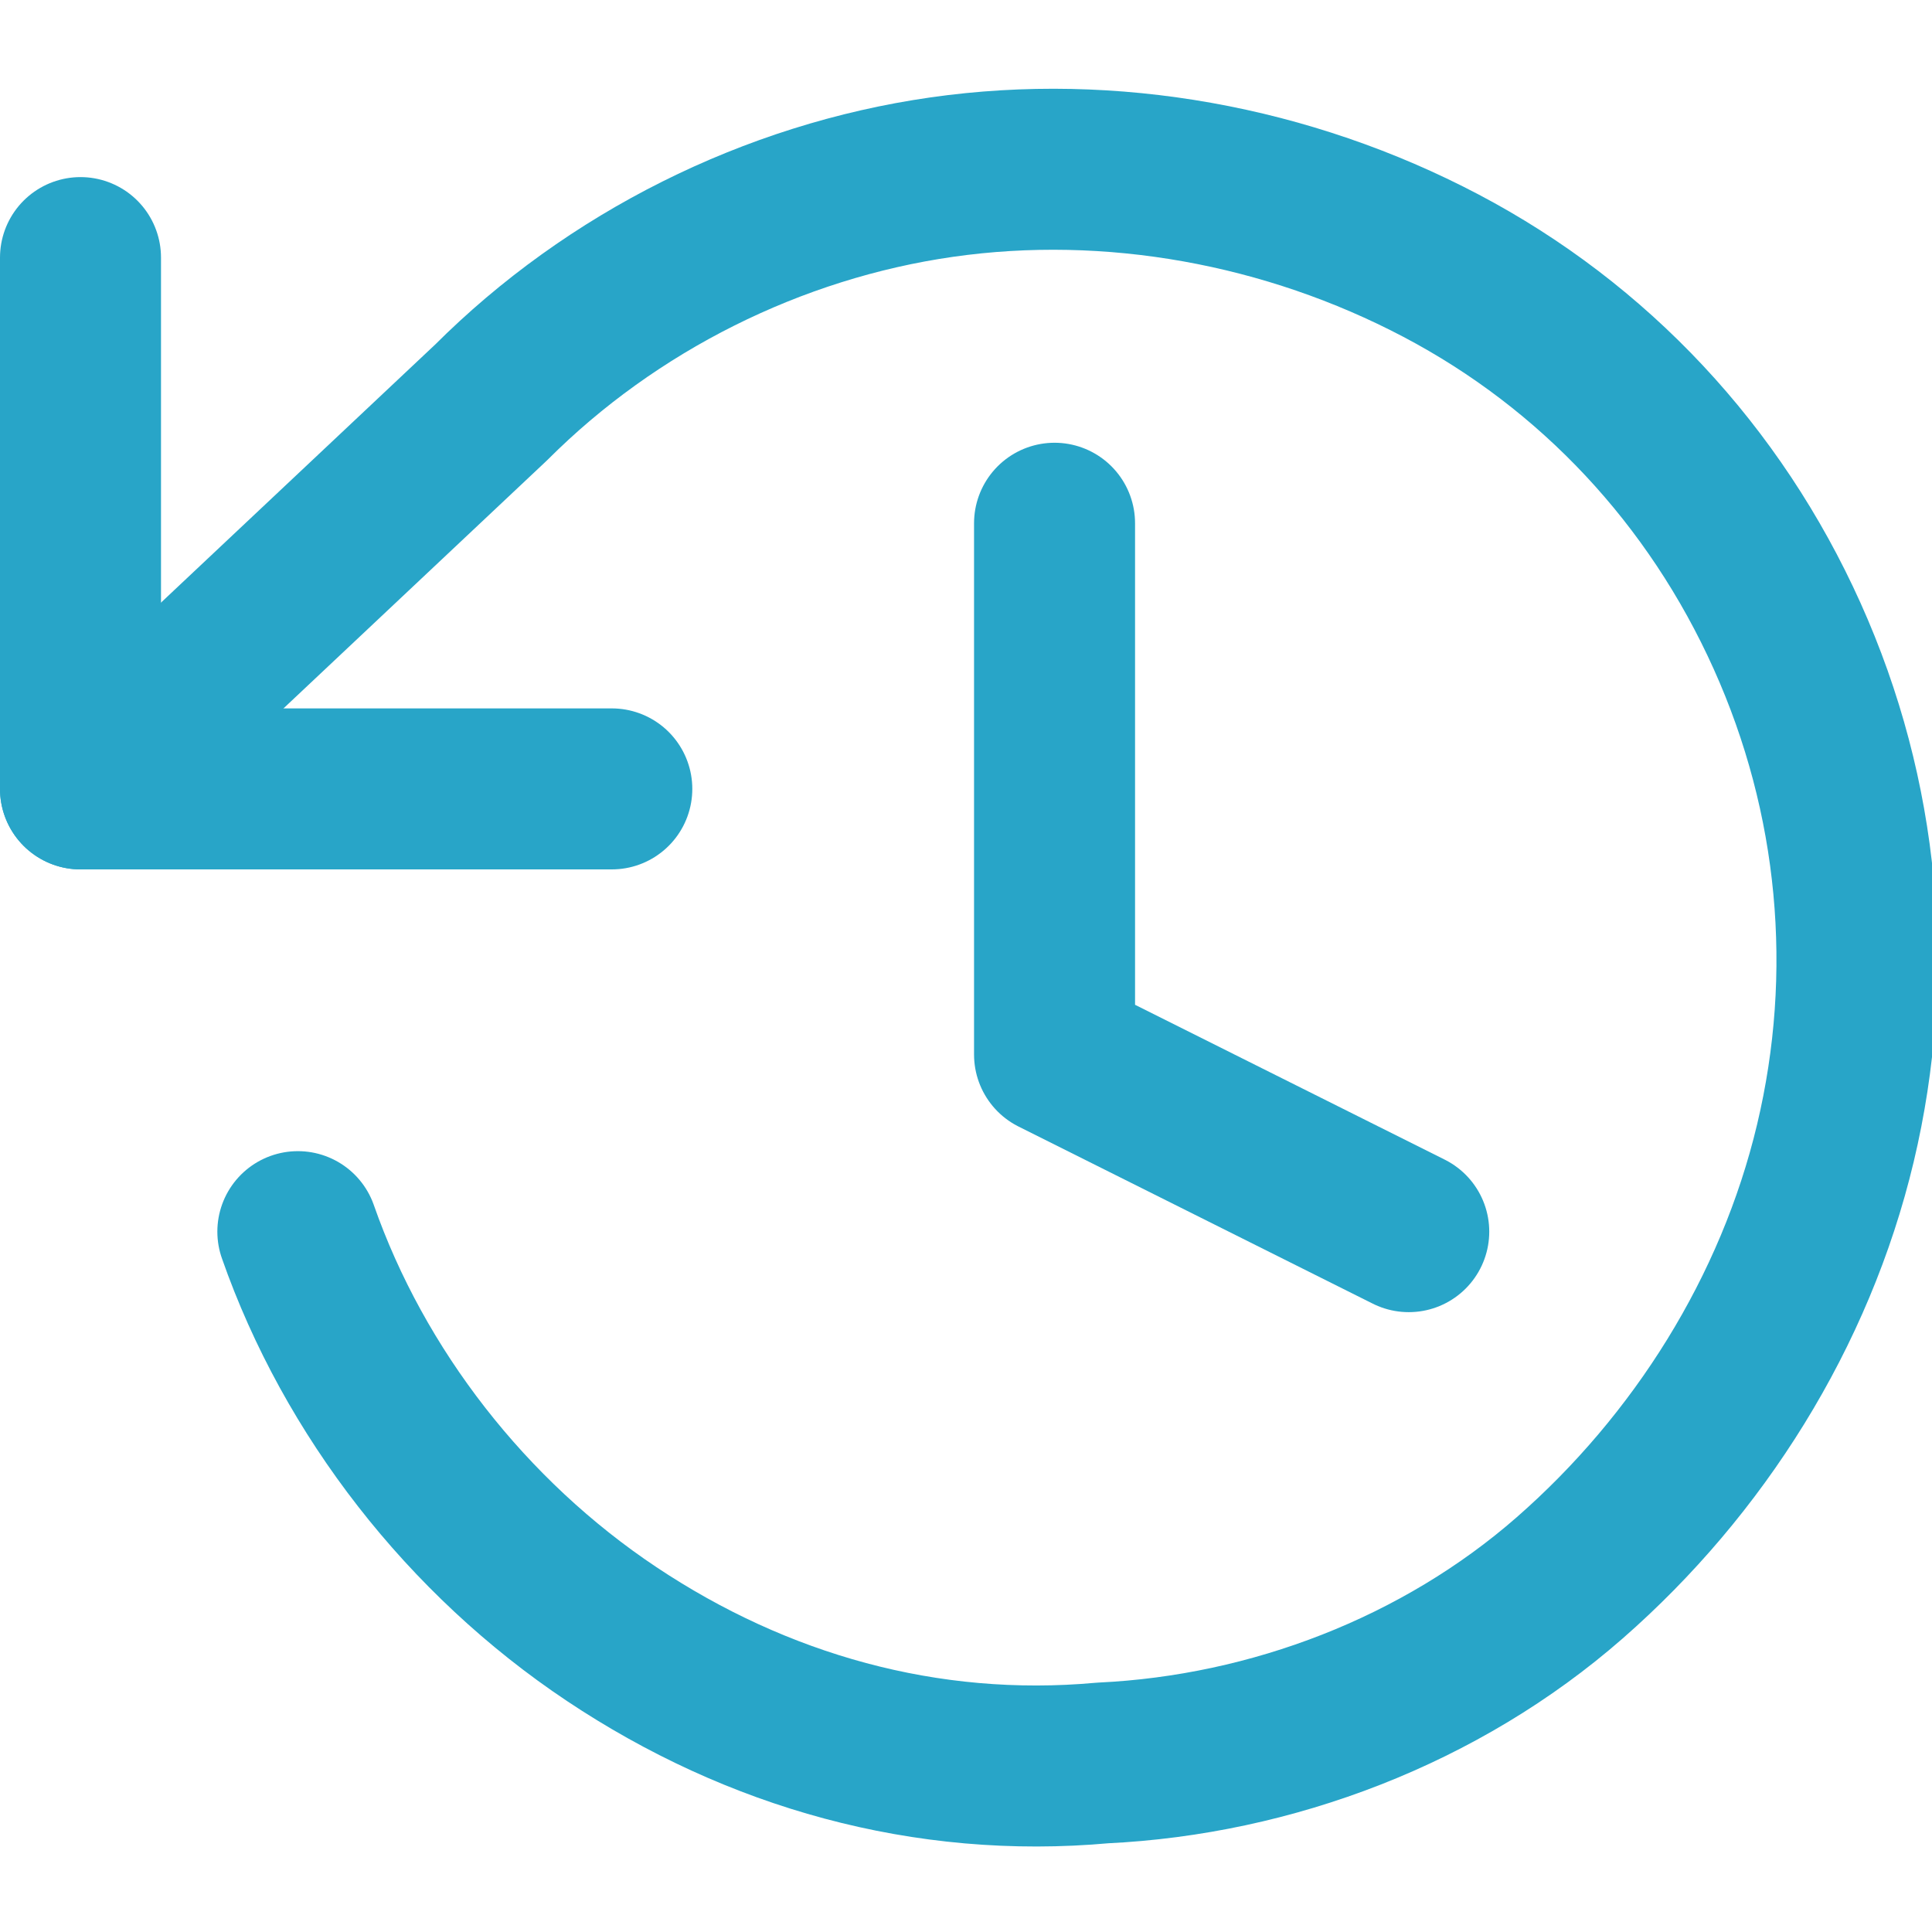 <?xml version="1.0" encoding="utf-8"?>
<!-- Generator: Adobe Illustrator 24.3.0, SVG Export Plug-In . SVG Version: 6.00 Build 0)  -->
<svg version="1.1" id="Layer_1" xmlns="http://www.w3.org/2000/svg" xmlns:xlink="http://www.w3.org/1999/xlink" x="0px" y="0px"
	 viewBox="0 0 24 24" style="enable-background:new 0 0 24 24;" xml:space="preserve">
<style type="text/css">
	.st0{fill:none;stroke:#28A5C8;stroke-width:2;stroke-linecap:round;stroke-linejoin:round;}
</style>
<g>
	<path class="st0" d="M1,3.2v6.6h6.6"/>
	<path class="st0" d="M3.7,15.3c0.7,2,2.1,3.8,3.9,5c1.8,1.2,3.9,1.8,6.1,1.6c2.1-0.1,4.2-0.9,5.8-2.3c1.6-1.4,2.8-3.3,3.3-5.4
		c0.5-2.1,0.3-4.3-0.6-6.3c-0.9-2-2.4-3.6-4.3-4.6c-1.9-1-4.1-1.4-6.2-1.1C9.6,2.5,7.6,3.5,6.1,5L1,9.8"/>
	<path class="st0" d="M13.1,6.5v6.6l4.4,2.2"/>
</g>
</svg>
